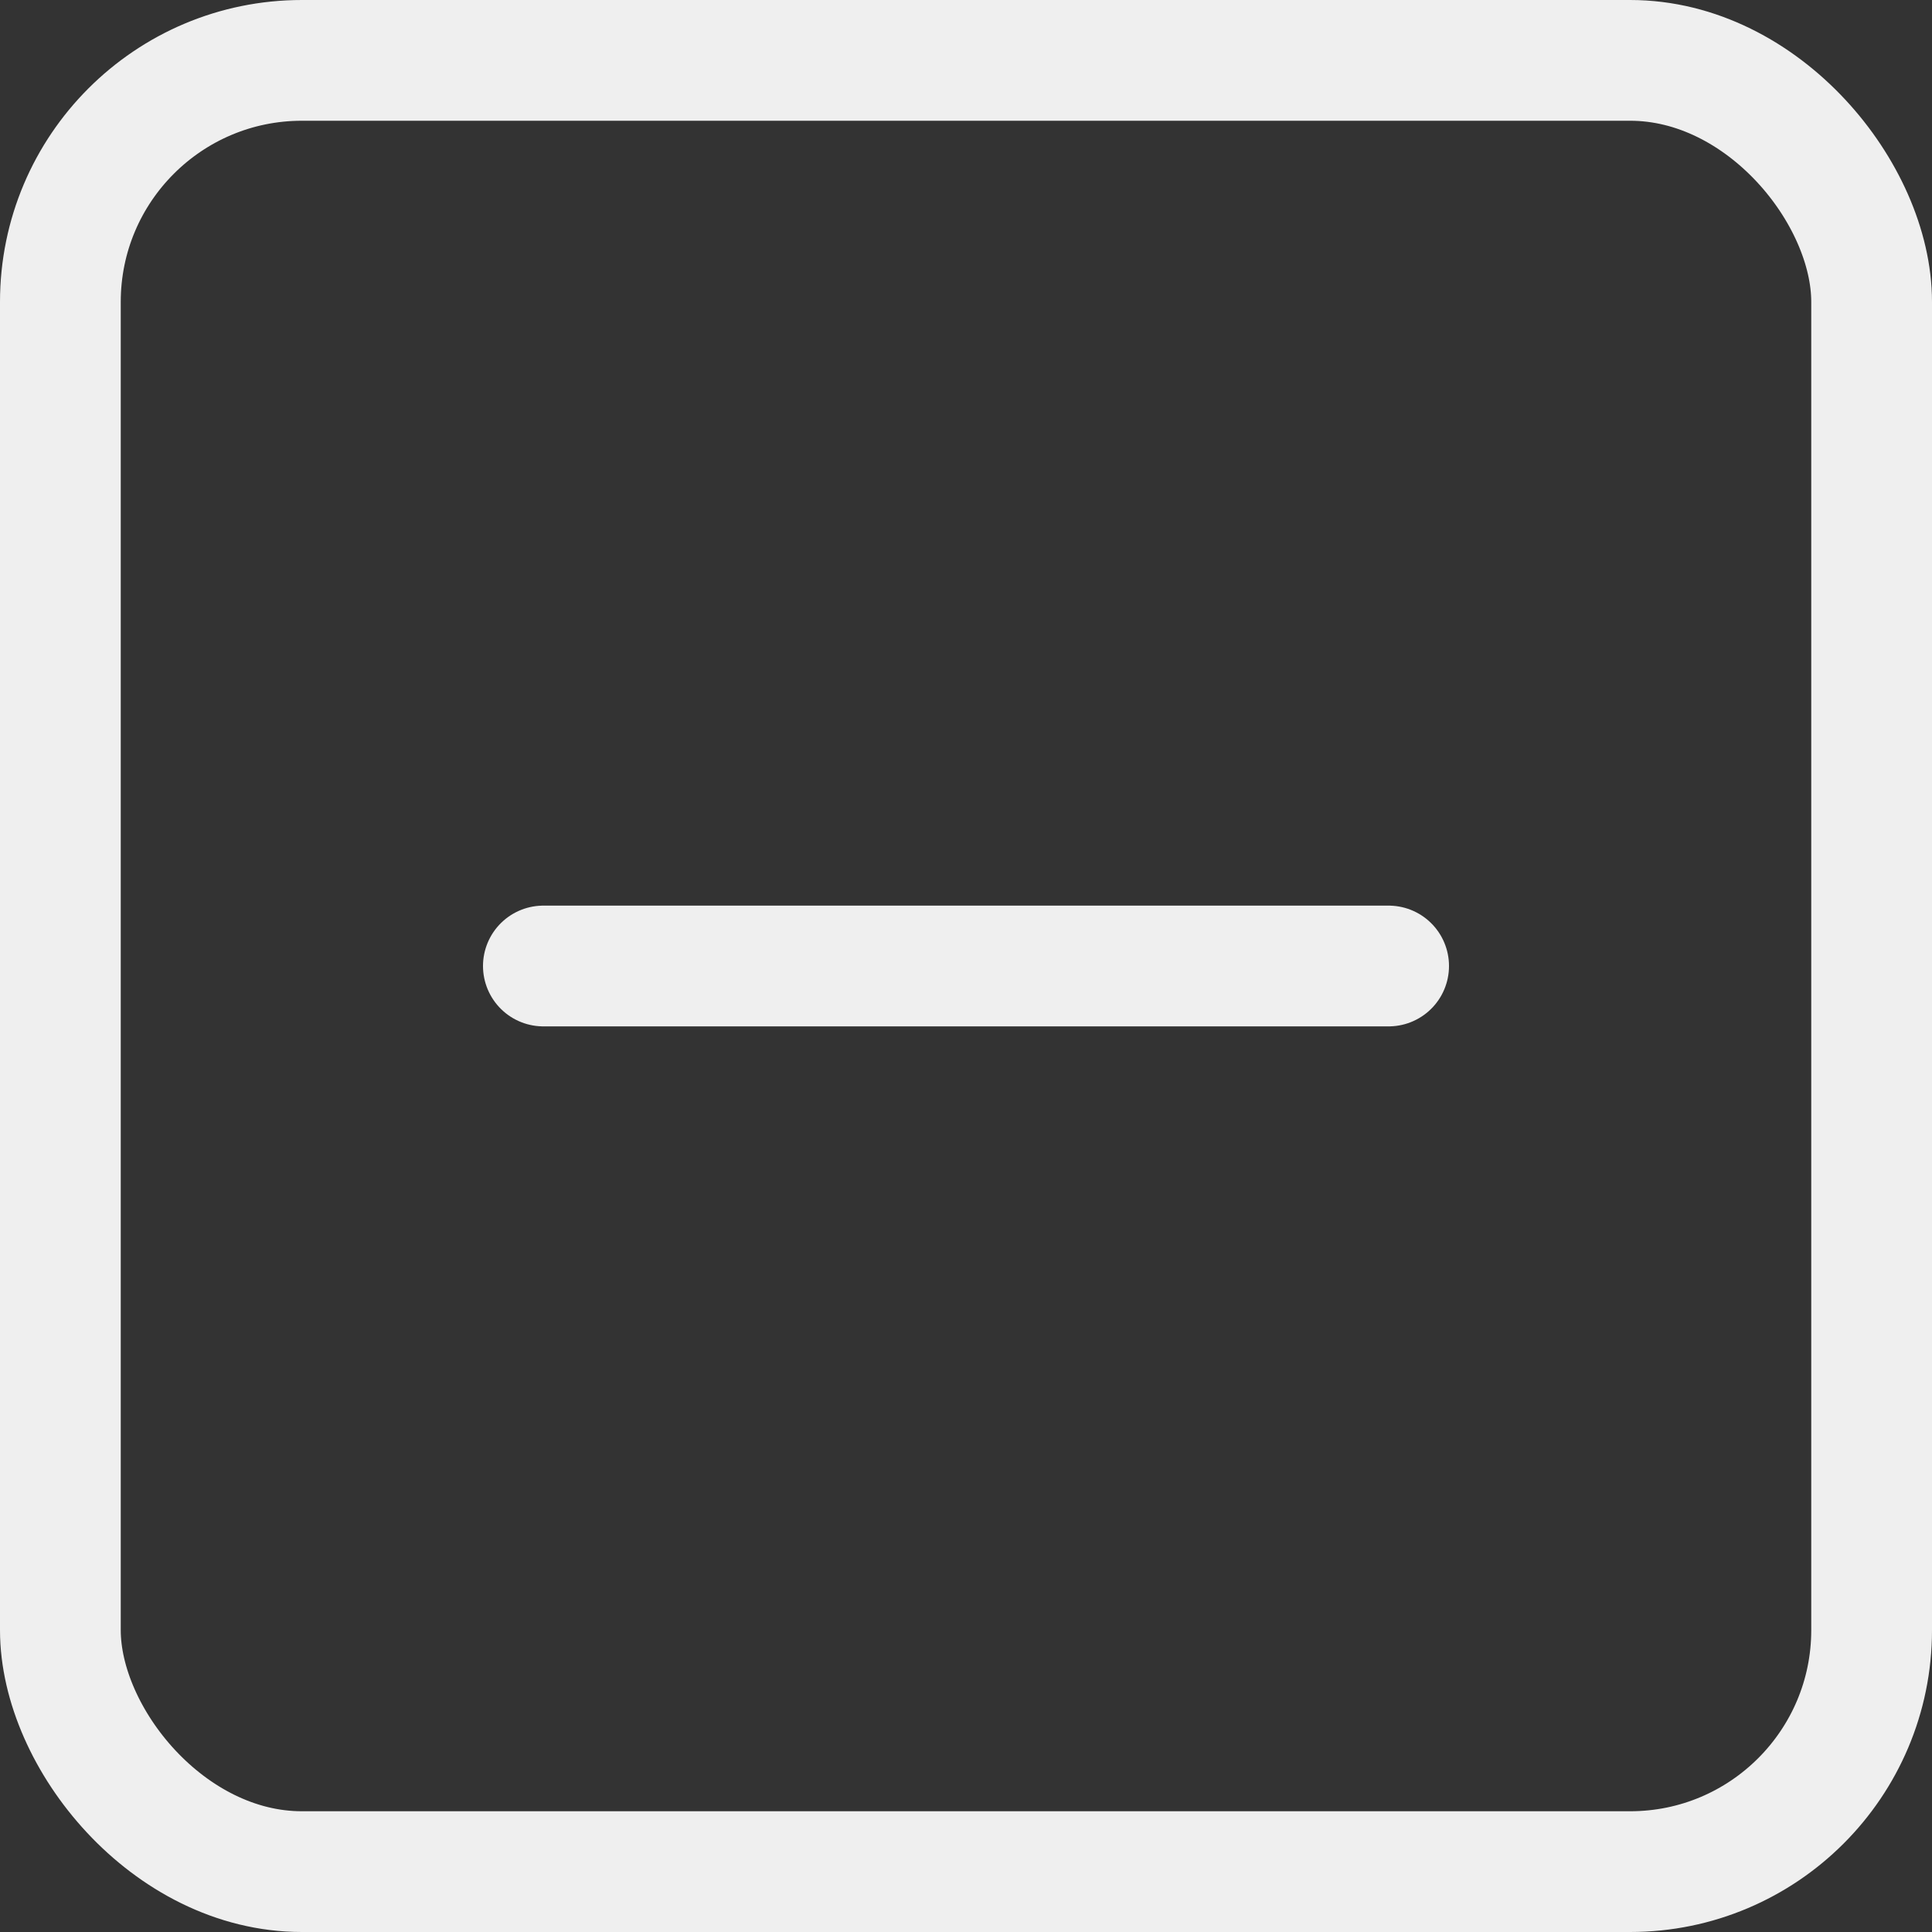 <svg width="32" height="32" viewBox="0 0 32 32" fill="none" xmlns="http://www.w3.org/2000/svg">
<rect x="0" y="0" width="32" height="32" fill="#333333" stroke="none"/>
<rect x="1" y="1" width="30" height="30" rx="4" stroke="#EFEFEF" stroke-width="2" stroke-linecap="round"/>
<line x1="9" y1="16" x2="23" y2="16" stroke="#EFEFEF" stroke-width="2" stroke-linecap="round"/>
</svg>
